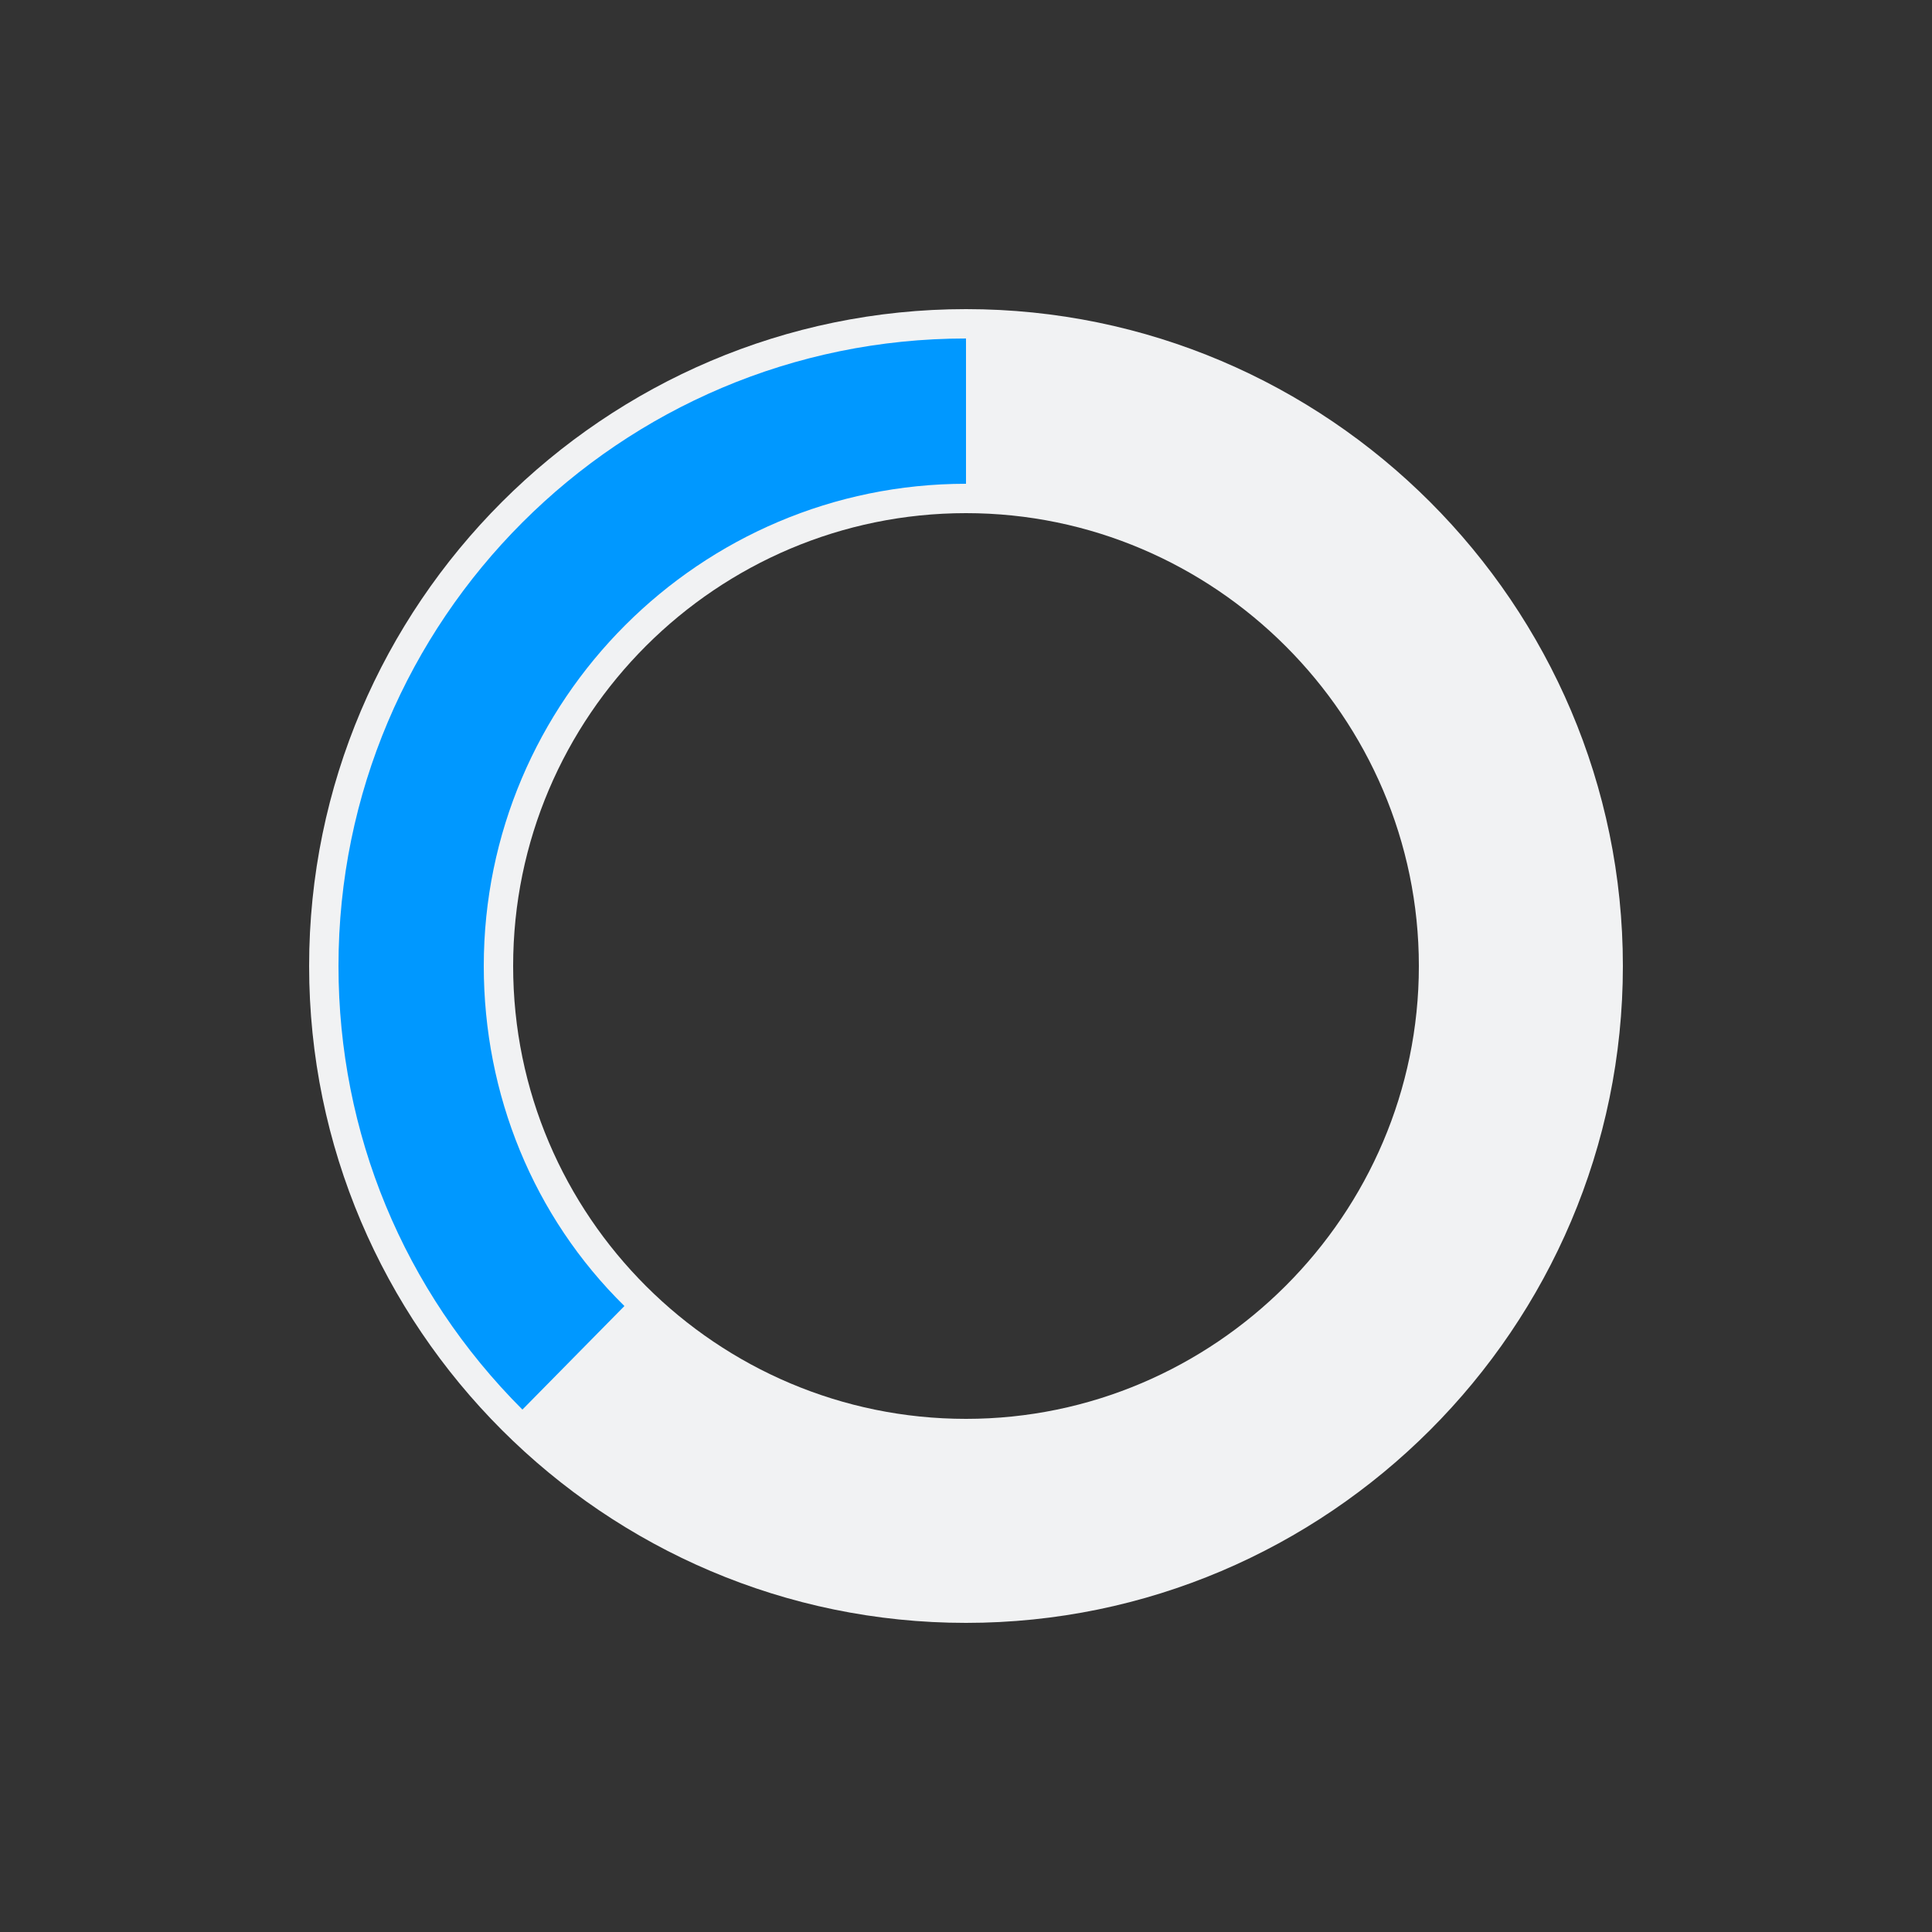 <?xml version="1.0" encoding="utf-8"?>
<svg xml:space="preserve" viewBox="0 0 100 100" y="0" x="0" xmlns="http://www.w3.org/2000/svg" id="Layer_1" version="1.1" style="height: 100%; width: 100%; background: none; shape-rendering: auto;" width="160px" height="160px"><rect x="0" y="0" width="100" height="100" fill="#333333" stroke="none"/><g class="ldl-scale" style="transform-origin: 50% 50%; transform: scale(0.8);"><g class="ldl-ani"><g class="ldl-layer"><g class="ldl-ani"><g><g class="ldl-layer"><g class="ldl-ani" style="transform: rotate(0deg); transform-origin: 50px 50px; animation: 1s linear -0.77s infinite normal forwards running clock-daef1057-2a05-4cfe-9b4f-9f0058c20049;"><path fill="#d65a62" d="M50 92.5C26.6 92.5 7.5 73.4 7.5 50S26.6 7.5 50 7.5 92.5 26.6 92.5 50 73.4 92.5 50 92.5zm0-71.8c-16.1 0-29.3 13.1-29.3 29.3S33.9 79.3 50 79.3 79.3 66.1 79.3 50 66.1 20.7 50 20.7z" style="fill: rgb(241, 242, 243);"></path></g></g></g></g></g><g class="ldl-layer"><g class="ldl-ani"><g><g class="ldl-layer"><g class="ldl-ani" style="transform: rotate(0deg); transform-origin: 50px 50px; animation: 1s linear -1s infinite normal forwards running clock-daef1057-2a05-4cfe-9b4f-9f0058c20049;"><path fill="#f0af6b" d="M21.3 78.7C13.6 71 9.4 60.8 9.4 50 9.4 27.6 27.6 9.4 50 9.4v9.4c-17.2 0-31.2 14-31.2 31.2 0 8.3 3.2 16.2 9.1 22l-6.6 6.7z" style="fill: rgb(0, 152, 255);"></path></g></g></g></g></g></g></g><style id="clock-daef1057-2a05-4cfe-9b4f-9f0058c20049" data-anikit="">@keyframes clock-daef1057-2a05-4cfe-9b4f-9f0058c20049 {
0% {
  animation-timing-function: cubic-bezier(0,0.7,0.3,1);
  transform: rotate(0deg);
}
1.667% {
  animation-timing-function: cubic-bezier(0,0.7,0.3,1);
  transform: rotate(6deg);
}
3.333% {
  animation-timing-function: cubic-bezier(0,0.7,0.3,1);
  transform: rotate(12deg);
}
5% {
  animation-timing-function: cubic-bezier(0,0.7,0.3,1);
  transform: rotate(18deg);
}
6.667% {
  animation-timing-function: cubic-bezier(0,0.7,0.3,1);
  transform: rotate(24deg);
}
8.333% {
  animation-timing-function: cubic-bezier(0,0.7,0.3,1);
  transform: rotate(30deg);
}
10% {
  animation-timing-function: cubic-bezier(0,0.7,0.3,1);
  transform: rotate(36deg);
}
11.667% {
  animation-timing-function: cubic-bezier(0,0.7,0.3,1);
  transform: rotate(42deg);
}
13.333% {
  animation-timing-function: cubic-bezier(0,0.7,0.3,1);
  transform: rotate(48deg);
}
15% {
  animation-timing-function: cubic-bezier(0,0.7,0.3,1);
  transform: rotate(54deg);
}
16.667% {
  animation-timing-function: cubic-bezier(0,0.7,0.3,1);
  transform: rotate(60deg);
}
18.333% {
  animation-timing-function: cubic-bezier(0,0.7,0.3,1);
  transform: rotate(66deg);
}
20% {
  animation-timing-function: cubic-bezier(0,0.7,0.3,1);
  transform: rotate(72deg);
}
21.667% {
  animation-timing-function: cubic-bezier(0,0.7,0.3,1);
  transform: rotate(78deg);
}
23.333% {
  animation-timing-function: cubic-bezier(0,0.7,0.3,1);
  transform: rotate(84deg);
}
25% {
  animation-timing-function: cubic-bezier(0,0.7,0.3,1);
  transform: rotate(90deg);
}
26.667% {
  animation-timing-function: cubic-bezier(0,0.7,0.3,1);
  transform: rotate(96deg);
}
28.333% {
  animation-timing-function: cubic-bezier(0,0.7,0.3,1);
  transform: rotate(102deg);
}
30% {
  animation-timing-function: cubic-bezier(0,0.7,0.3,1);
  transform: rotate(108deg);
}
31.667% {
  animation-timing-function: cubic-bezier(0,0.7,0.3,1);
  transform: rotate(114deg);
}
33.333% {
  animation-timing-function: cubic-bezier(0,0.7,0.3,1);
  transform: rotate(120deg);
}
35% {
  animation-timing-function: cubic-bezier(0,0.7,0.3,1);
  transform: rotate(126deg);
}
36.667% {
  animation-timing-function: cubic-bezier(0,0.7,0.3,1);
  transform: rotate(132deg);
}
38.333% {
  animation-timing-function: cubic-bezier(0,0.7,0.3,1);
  transform: rotate(138deg);
}
40% {
  animation-timing-function: cubic-bezier(0,0.7,0.3,1);
  transform: rotate(144deg);
}
41.667% {
  animation-timing-function: cubic-bezier(0,0.7,0.3,1);
  transform: rotate(150deg);
}
43.333% {
  animation-timing-function: cubic-bezier(0,0.7,0.3,1);
  transform: rotate(156deg);
}
45% {
  animation-timing-function: cubic-bezier(0,0.7,0.3,1);
  transform: rotate(162deg);
}
46.667% {
  animation-timing-function: cubic-bezier(0,0.7,0.3,1);
  transform: rotate(168deg);
}
48.333% {
  animation-timing-function: cubic-bezier(0,0.7,0.3,1);
  transform: rotate(174deg);
}
50% {
  animation-timing-function: cubic-bezier(0,0.7,0.3,1);
  transform: rotate(180deg);
}
51.667% {
  animation-timing-function: cubic-bezier(0,0.7,0.3,1);
  transform: rotate(186deg);
}
53.333% {
  animation-timing-function: cubic-bezier(0,0.7,0.3,1);
  transform: rotate(192deg);
}
55% {
  animation-timing-function: cubic-bezier(0,0.7,0.3,1);
  transform: rotate(198deg);
}
56.667% {
  animation-timing-function: cubic-bezier(0,0.7,0.3,1);
  transform: rotate(204deg);
}
58.333% {
  animation-timing-function: cubic-bezier(0,0.7,0.3,1);
  transform: rotate(210deg);
}
60% {
  animation-timing-function: cubic-bezier(0,0.7,0.3,1);
  transform: rotate(216deg);
}
61.667% {
  animation-timing-function: cubic-bezier(0,0.7,0.3,1);
  transform: rotate(222deg);
}
63.333% {
  animation-timing-function: cubic-bezier(0,0.7,0.3,1);
  transform: rotate(228deg);
}
65% {
  animation-timing-function: cubic-bezier(0,0.7,0.3,1);
  transform: rotate(234deg);
}
66.667% {
  animation-timing-function: cubic-bezier(0,0.7,0.3,1);
  transform: rotate(240deg);
}
68.333% {
  animation-timing-function: cubic-bezier(0,0.7,0.3,1);
  transform: rotate(246deg);
}
70% {
  animation-timing-function: cubic-bezier(0,0.7,0.3,1);
  transform: rotate(252deg);
}
71.667% {
  animation-timing-function: cubic-bezier(0,0.7,0.3,1);
  transform: rotate(258deg);
}
73.333% {
  animation-timing-function: cubic-bezier(0,0.7,0.3,1);
  transform: rotate(264deg);
}
75% {
  animation-timing-function: cubic-bezier(0,0.7,0.3,1);
  transform: rotate(270deg);
}
76.667% {
  animation-timing-function: cubic-bezier(0,0.7,0.3,1);
  transform: rotate(276deg);
}
78.333% {
  animation-timing-function: cubic-bezier(0,0.7,0.3,1);
  transform: rotate(282deg);
}
80% {
  animation-timing-function: cubic-bezier(0,0.7,0.3,1);
  transform: rotate(288deg);
}
81.667% {
  animation-timing-function: cubic-bezier(0,0.7,0.3,1);
  transform: rotate(294deg);
}
83.333% {
  animation-timing-function: cubic-bezier(0,0.7,0.3,1);
  transform: rotate(300deg);
}
85% {
  animation-timing-function: cubic-bezier(0,0.7,0.3,1);
  transform: rotate(306deg);
}
86.667% {
  animation-timing-function: cubic-bezier(0,0.7,0.3,1);
  transform: rotate(312deg);
}
88.333% {
  animation-timing-function: cubic-bezier(0,0.7,0.3,1);
  transform: rotate(318deg);
}
90% {
  animation-timing-function: cubic-bezier(0,0.7,0.3,1);
  transform: rotate(324deg);
}
91.667% {
  animation-timing-function: cubic-bezier(0,0.7,0.3,1);
  transform: rotate(330deg);
}
93.333% {
  animation-timing-function: cubic-bezier(0,0.7,0.3,1);
  transform: rotate(336deg);
}
95% {
  animation-timing-function: cubic-bezier(0,0.7,0.3,1);
  transform: rotate(342deg);
}
96.667% {
  animation-timing-function: cubic-bezier(0,0.7,0.3,1);
  transform: rotate(348deg);
}
98.333% {
  animation-timing-function: cubic-bezier(0,0.7,0.3,1);
  transform: rotate(354deg);
}
100% {
  animation-timing-function: cubic-bezier(0,0.7,0.3,1);
  transform: rotate(360deg);
}
}</style><!-- [ldio] generated by https://loading.io/ --></svg>